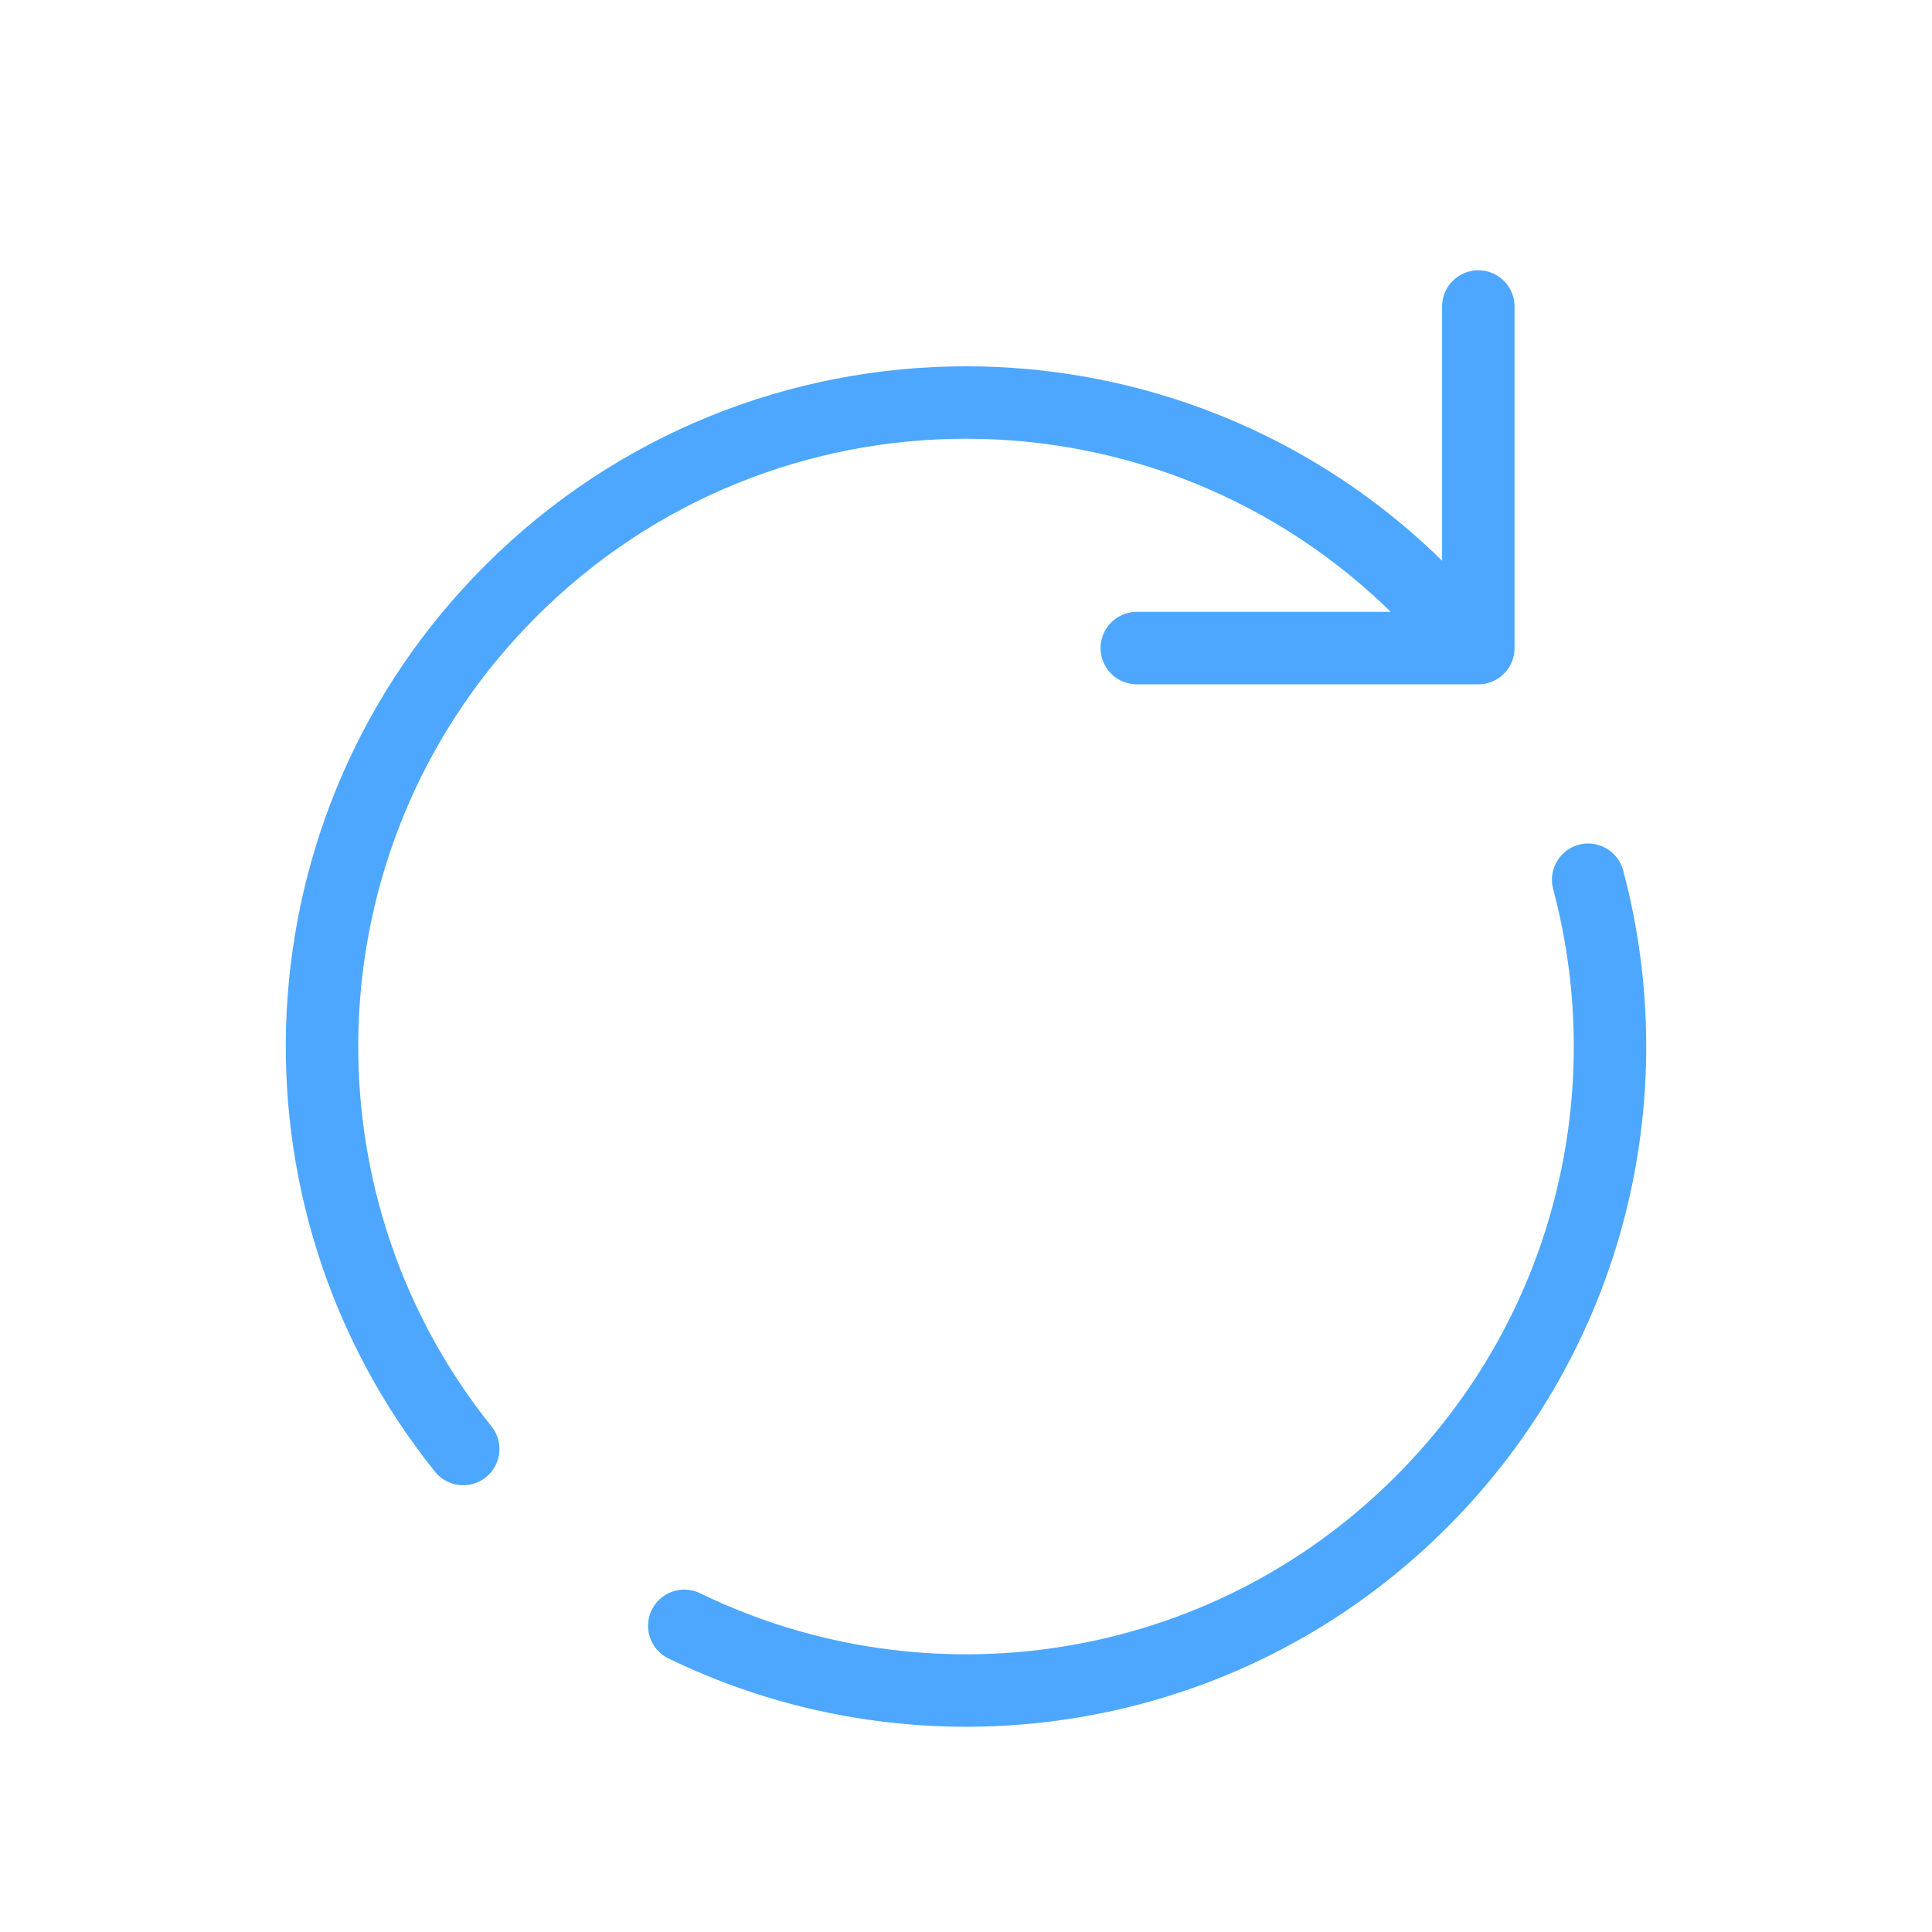 <svg width="40" height="40" viewBox="0 0 40 40" fill="none" xmlns="http://www.w3.org/2000/svg">
<g clip-path="url(#clip0_196_2227)">
<path d="M32.881 18.214C34.069 22.663 32.918 27.605 29.428 31.095C25.3 35.224 19.138 36.079 14.167 33.661M30.607 13.418L29.428 12.239C24.221 7.032 15.779 7.032 10.572 12.239C5.716 17.095 5.389 24.764 9.59 30M30.607 13.418H23.536M30.607 13.418V6.346" stroke="#4DA7FF" stroke-width="1.5" stroke-linecap="round" stroke-linejoin="round"/>
</g>
<defs>
<clipPath id="clip0_196_2227">
<rect width="40" height="40" fill="white"/>
</clipPath>
</defs>
</svg>
